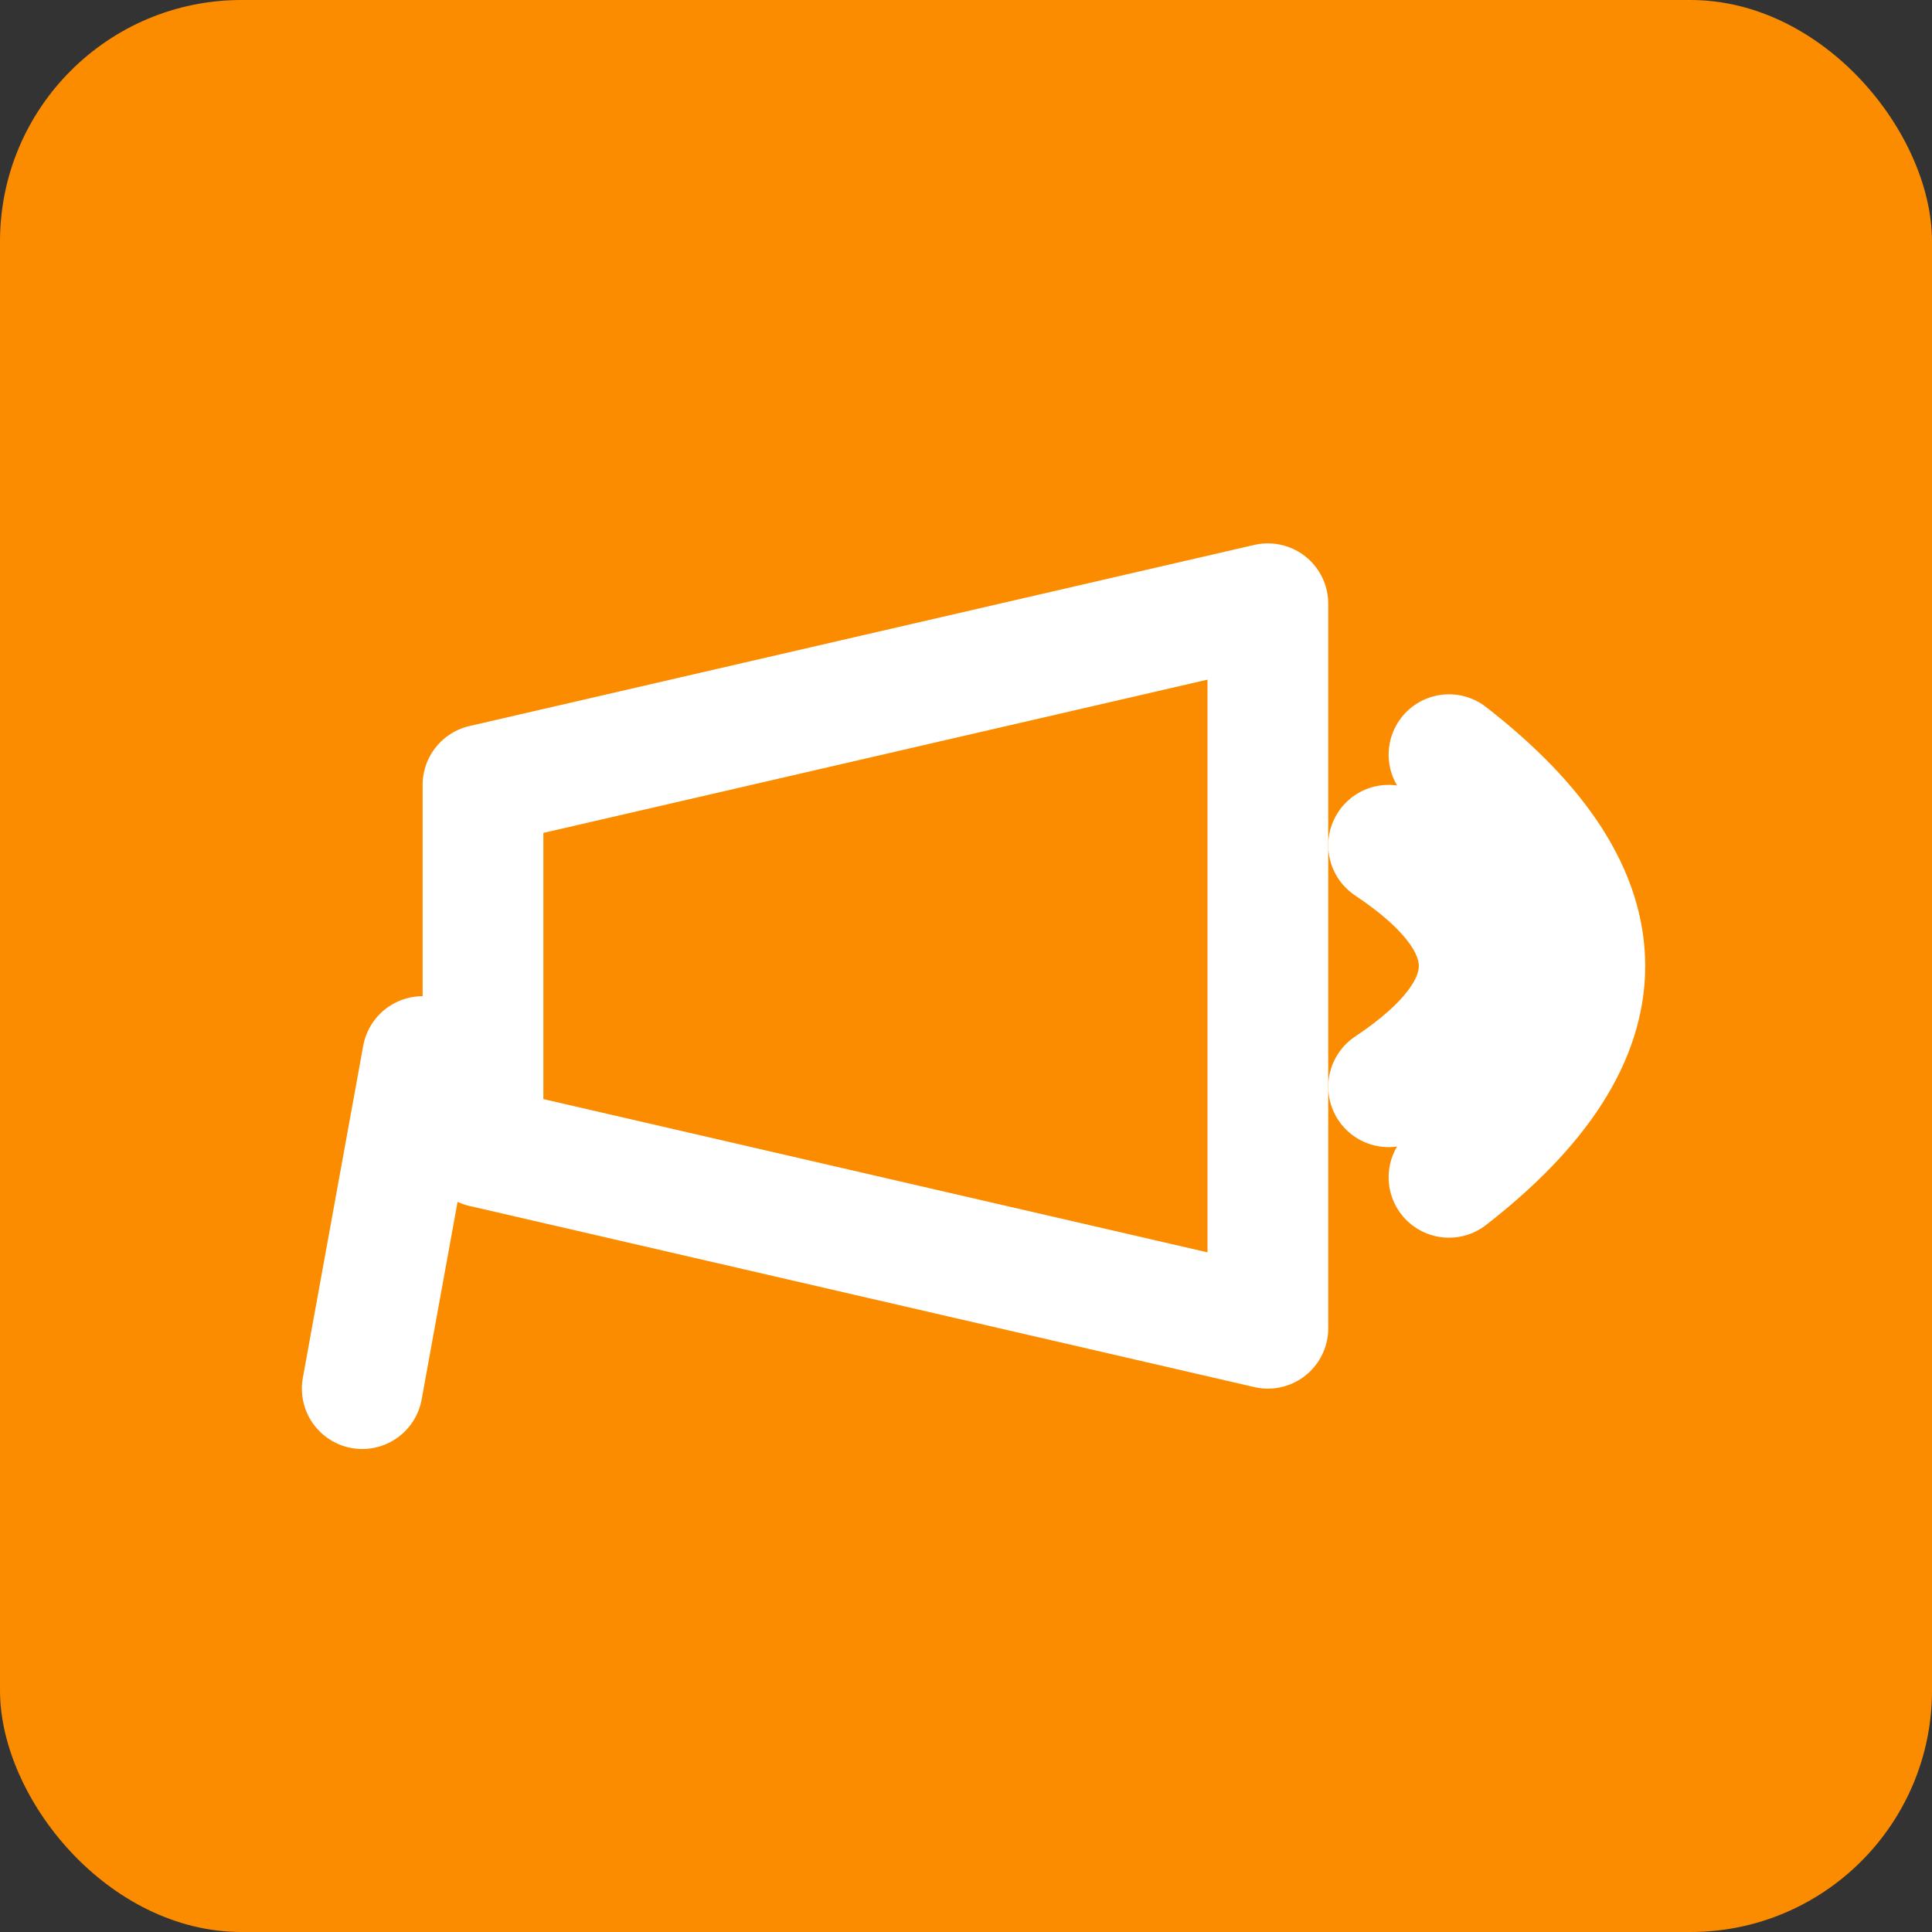 <!-- Community Manager -->
<svg xmlns="http://www.w3.org/2000/svg" width="128" height="128" viewBox="0 0 128 128" role="img" aria-labelledby="title">
  <rect x="0" y="0" width="128" height="128" fill="#333333" stroke="none"/>
  <title>Badge: Community Manager</title>
  <rect width="128" height="128" rx="16" fill="#FB8C00"/>
  <g stroke="#fff" stroke-width="8" stroke-linecap="round" stroke-linejoin="round" fill="none">
    <path d="M32 52 L84 40 L84 88 L32 76 Z"/>
    <line x1="28" y1="70" x2="24" y2="92"/>
    <path d="M92 56 Q104 64 92 72"/>
    <path d="M96 50 Q114 64 96 78"/>
  </g>
</svg>